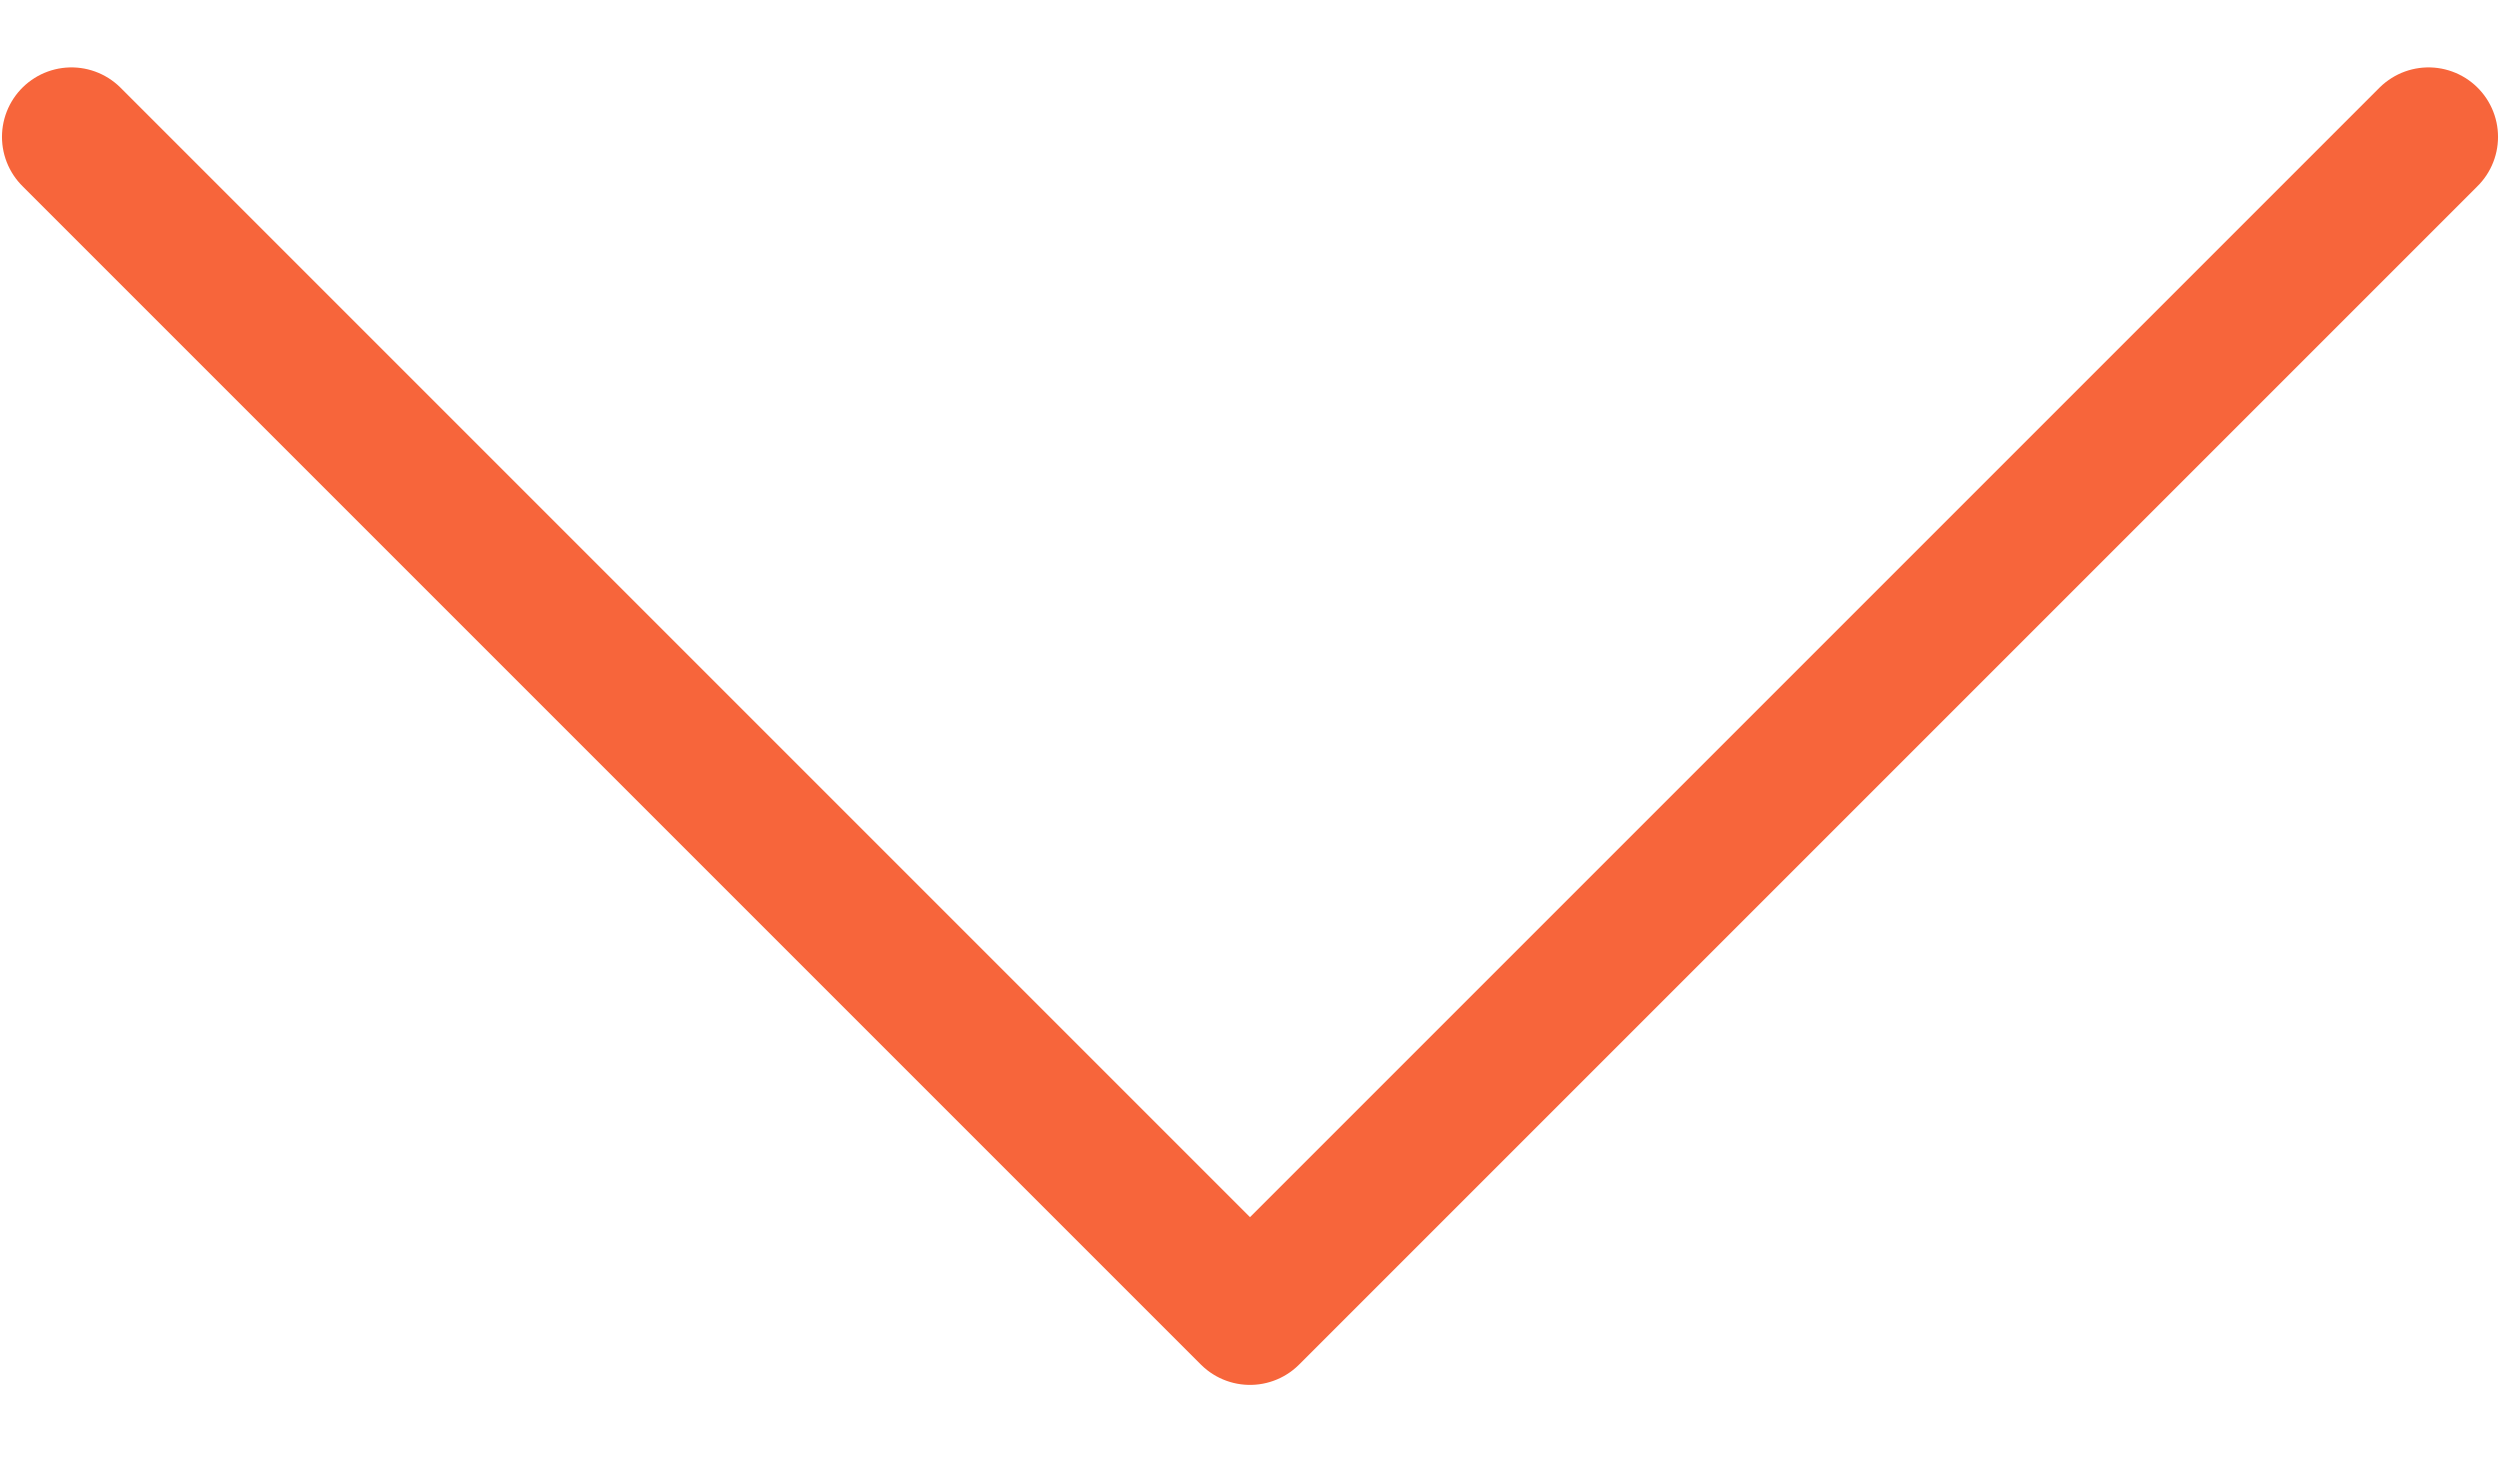 <svg width="12" height="7" viewBox="0 0 12 7" fill="none" xmlns="http://www.w3.org/2000/svg">
<path d="M11.657 0.657L6 6.314L0.343 0.657" stroke="#F7653B" stroke-width="0.667" stroke-linecap="round" stroke-linejoin="round"/>
</svg>
